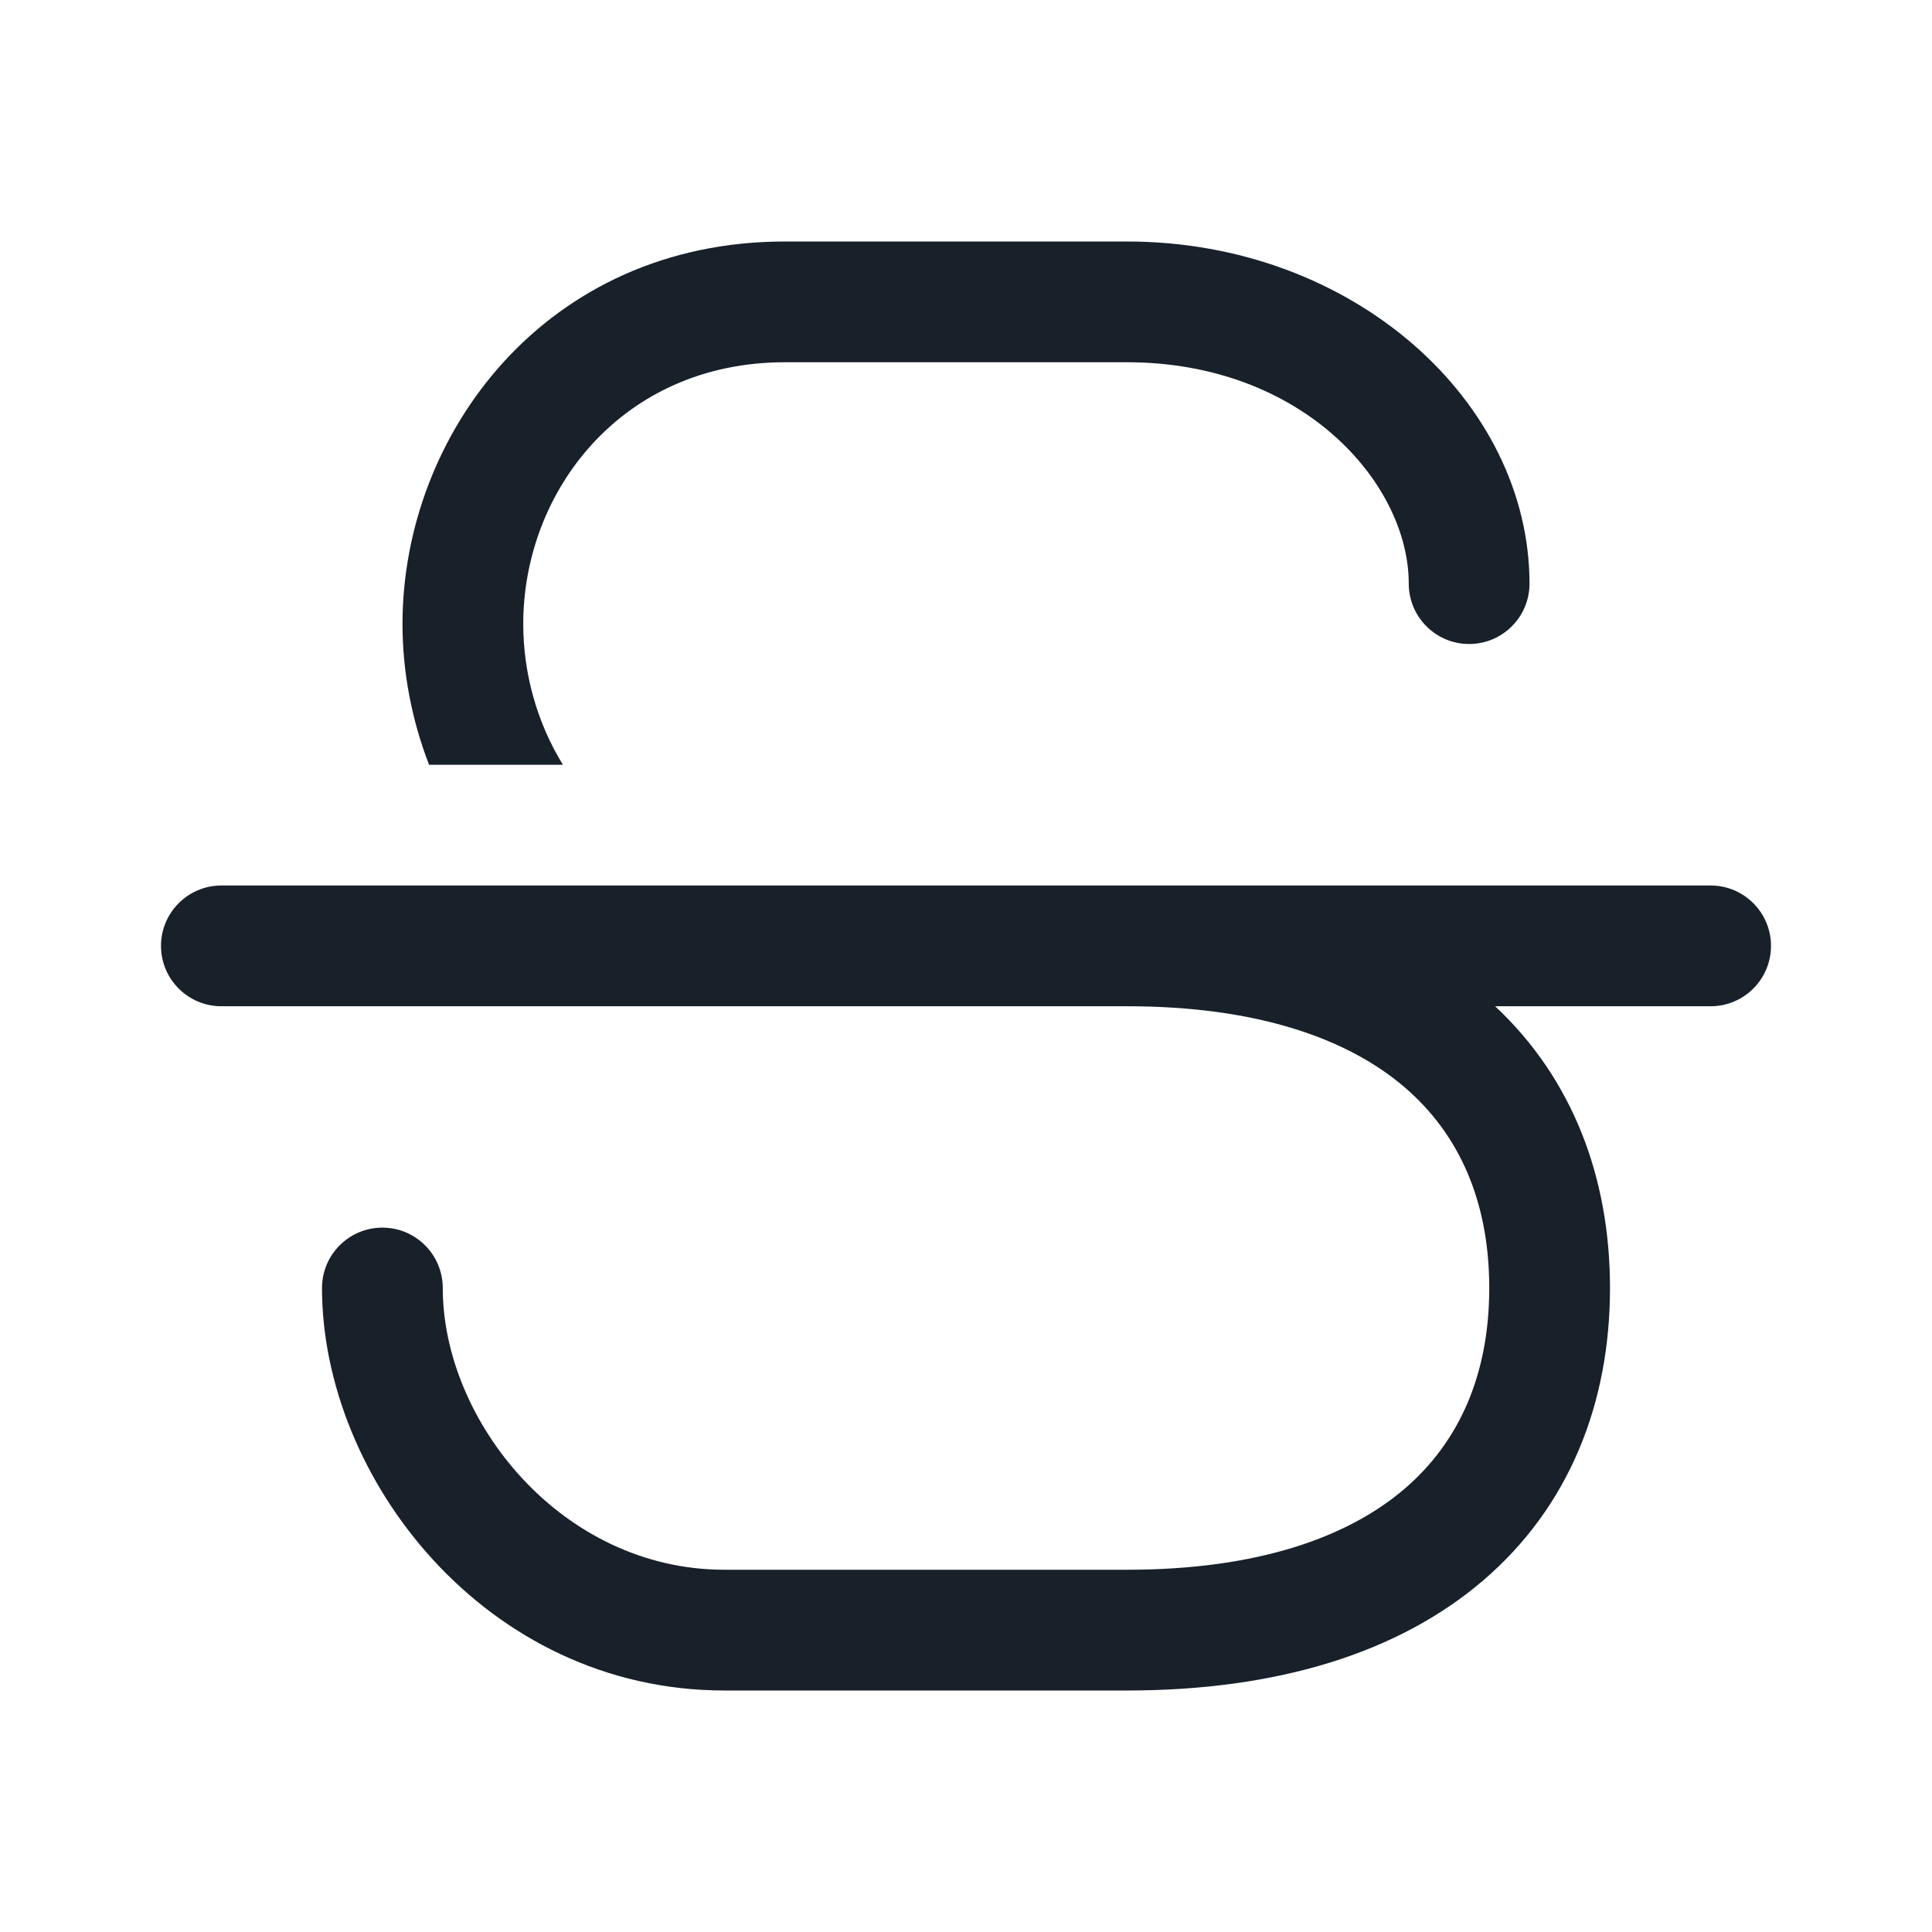 <svg width="48" height="48" viewBox="0 0 48 48" fill="none" xmlns="http://www.w3.org/2000/svg">
<path d="M19.5 6C13.551 6 10 10.797 10 15.5C10 16.687 10.226 17.88 10.66 19H13.985C13.343 17.955 13 16.734 13 15.5C13 12.203 15.449 9 19.5 9H28C32.366 9 35 12.01 35 14.5C35 15.328 35.672 16 36.5 16C37.328 16 38 15.328 38 14.5C38 9.99 33.634 6 28 6H19.5Z" fill="#18202A"/>
<path d="M4 23.5C4 22.672 4.672 22 5.5 22H42.5C43.328 22 44 22.672 44 23.5C44 24.328 43.328 25 42.5 25H37.146C39.076 26.806 40 29.266 40 32C40 34.87 38.982 37.438 36.851 39.264C34.748 41.066 31.734 42 28 42H18C12.061 42 8 36.713 8 32C8 31.172 8.672 30.5 9.5 30.5C10.328 30.5 11 31.172 11 32C11 35.287 13.939 39 18 39H28C31.266 39 33.502 38.184 34.899 36.986C36.268 35.812 37 34.13 37 32C37 29.87 36.268 28.188 34.899 27.014C33.502 25.817 31.266 25 28 25H5.5C4.672 25 4 24.328 4 23.5Z" fill="#18202A"/>
</svg>
